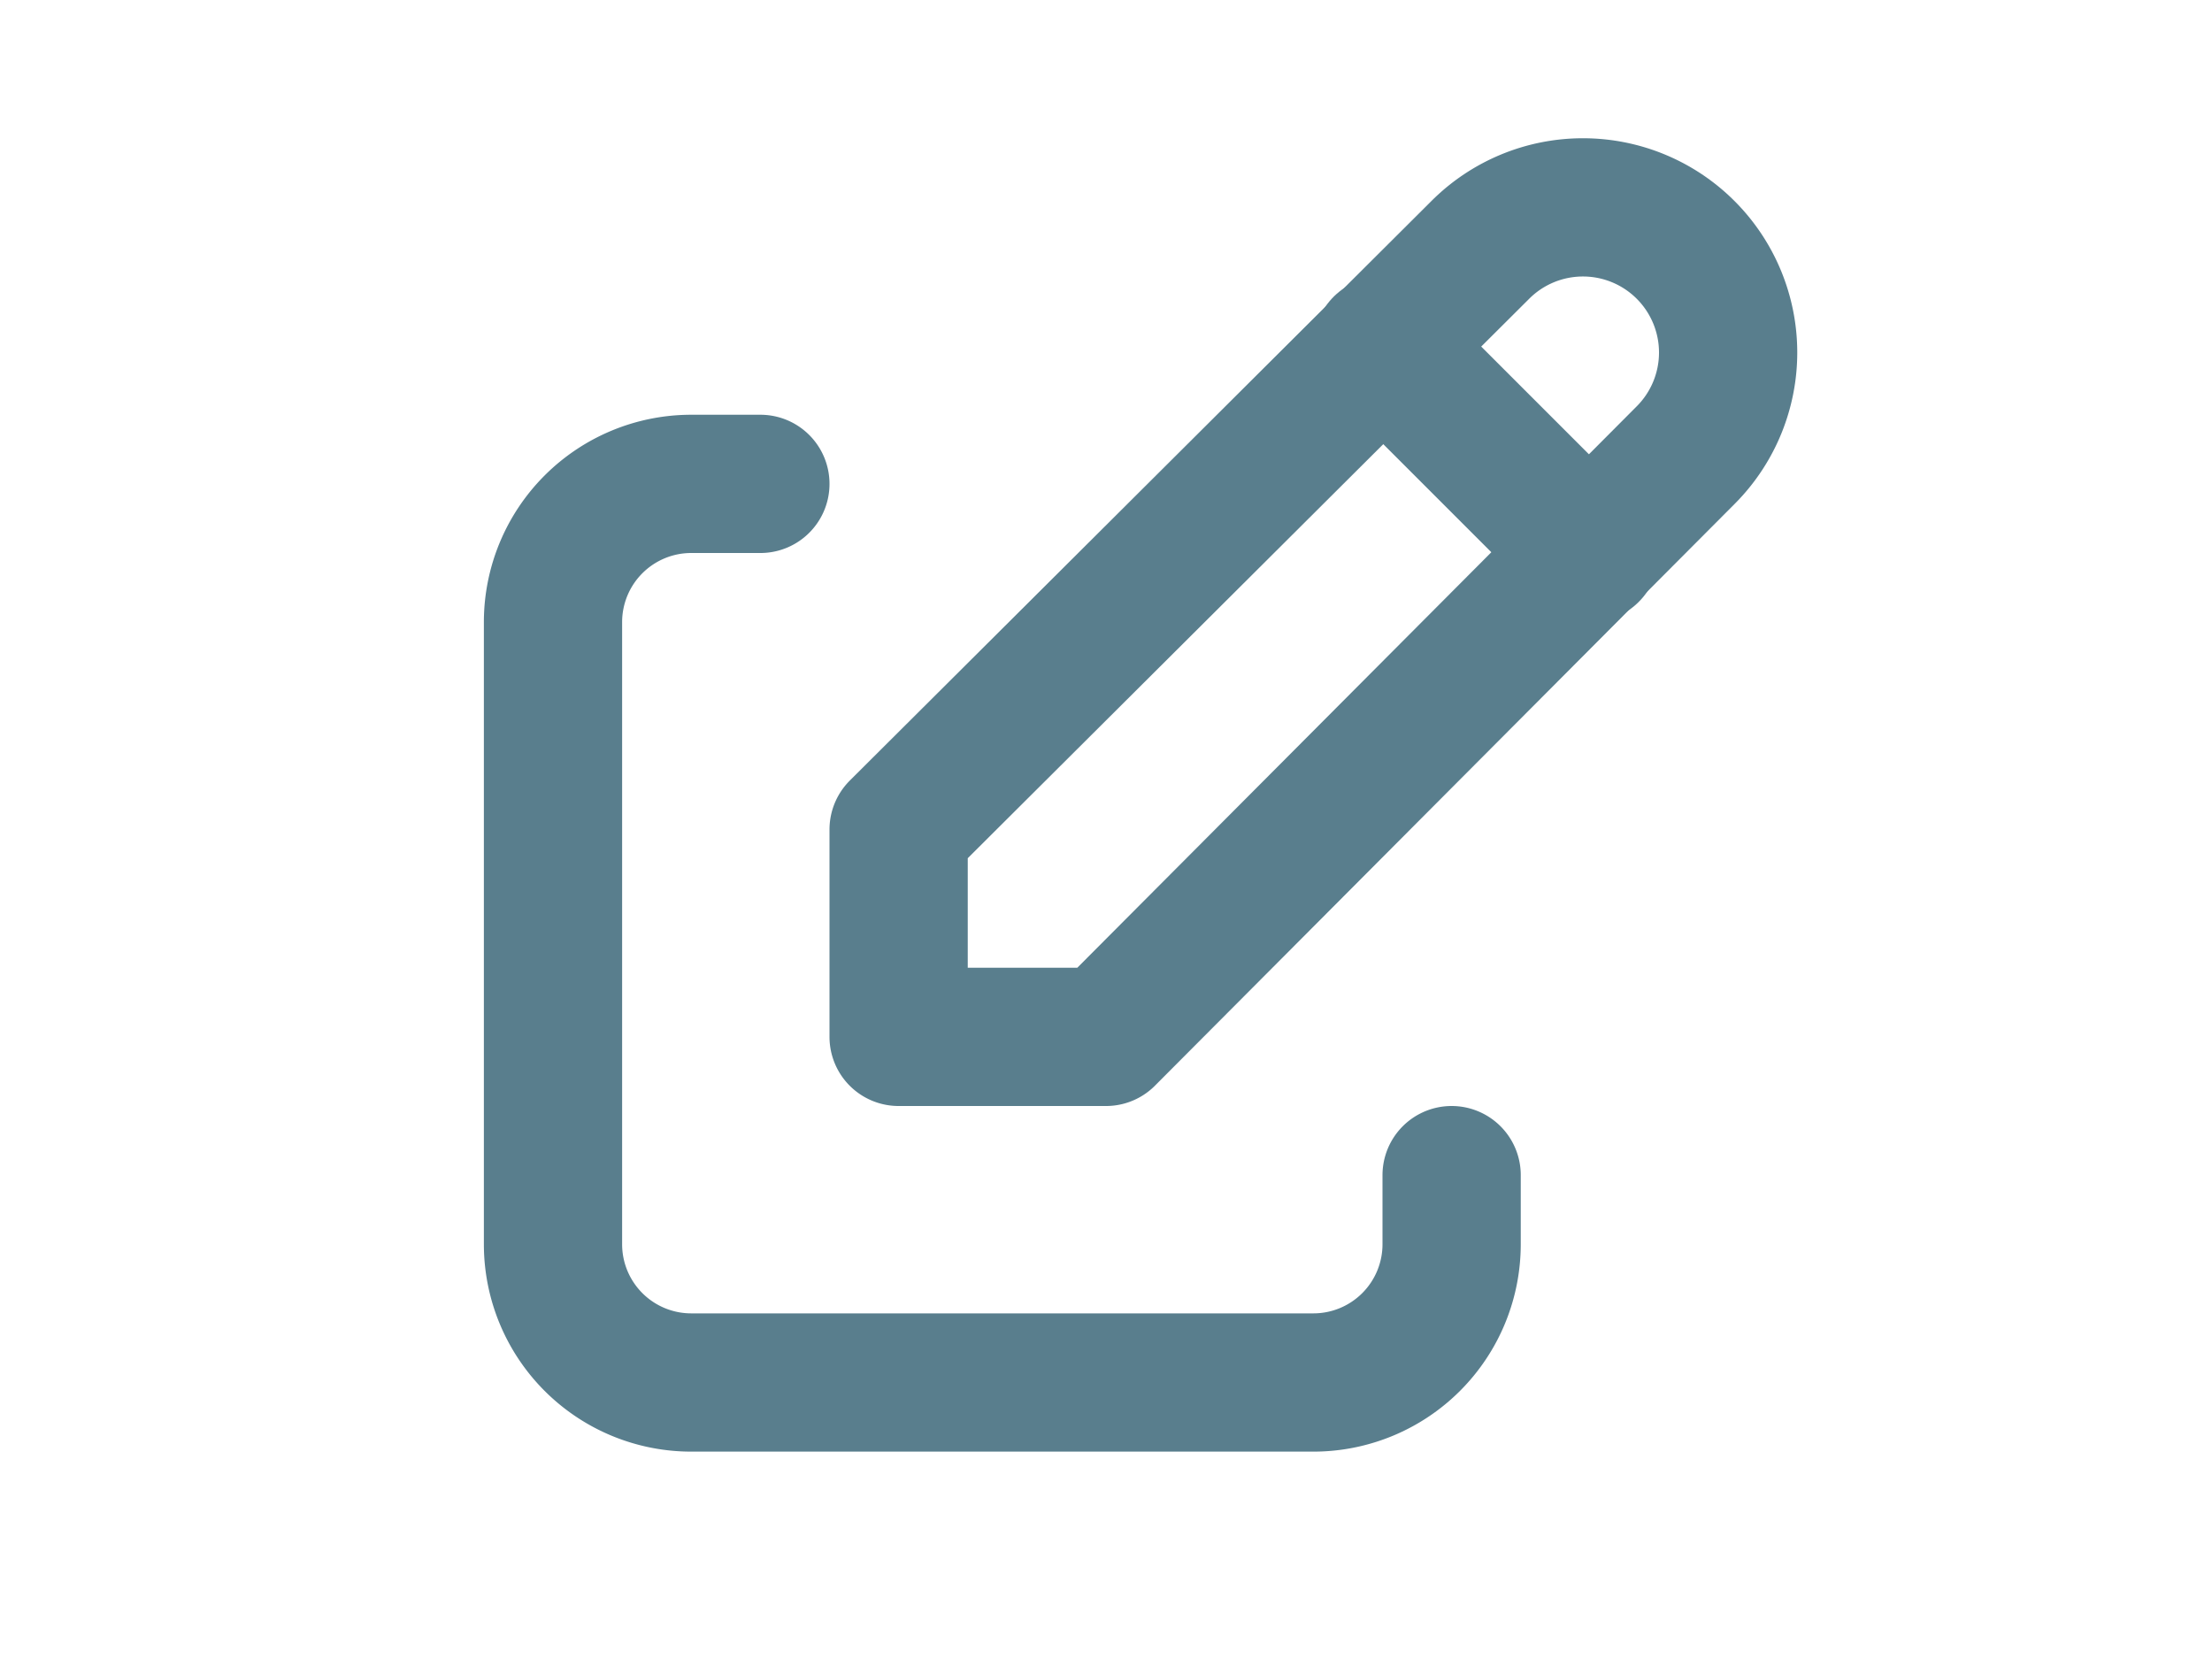 <svg 
    xmlns="http://www.w3.org/2000/svg" 
    class="icon icon-tabler icon-tabler-edit" 
    width="40" 
    height="30" 
    viewBox="0 0 24 24" 
    stroke-width="2" 
    stroke="#597e8d" 
    fill="none" 
    stroke-linecap="round" 
    stroke-linejoin="round"
>
  <path stroke="none" d="M0 0h24v24H0z" fill="none"/>
  <path d="M7 7h-1a2 2 0 0 0 -2 2v9a2 2 0 0 0 2 2h9a2 2 0 0 0 2 -2v-1" />
  <path d="M20.385 6.585a2.1 2.1 0 0 0 -2.97 -2.97l-8.415 8.385v3h3l8.385 -8.415z" />
  <path d="M16 5l3 3" />
</svg>

